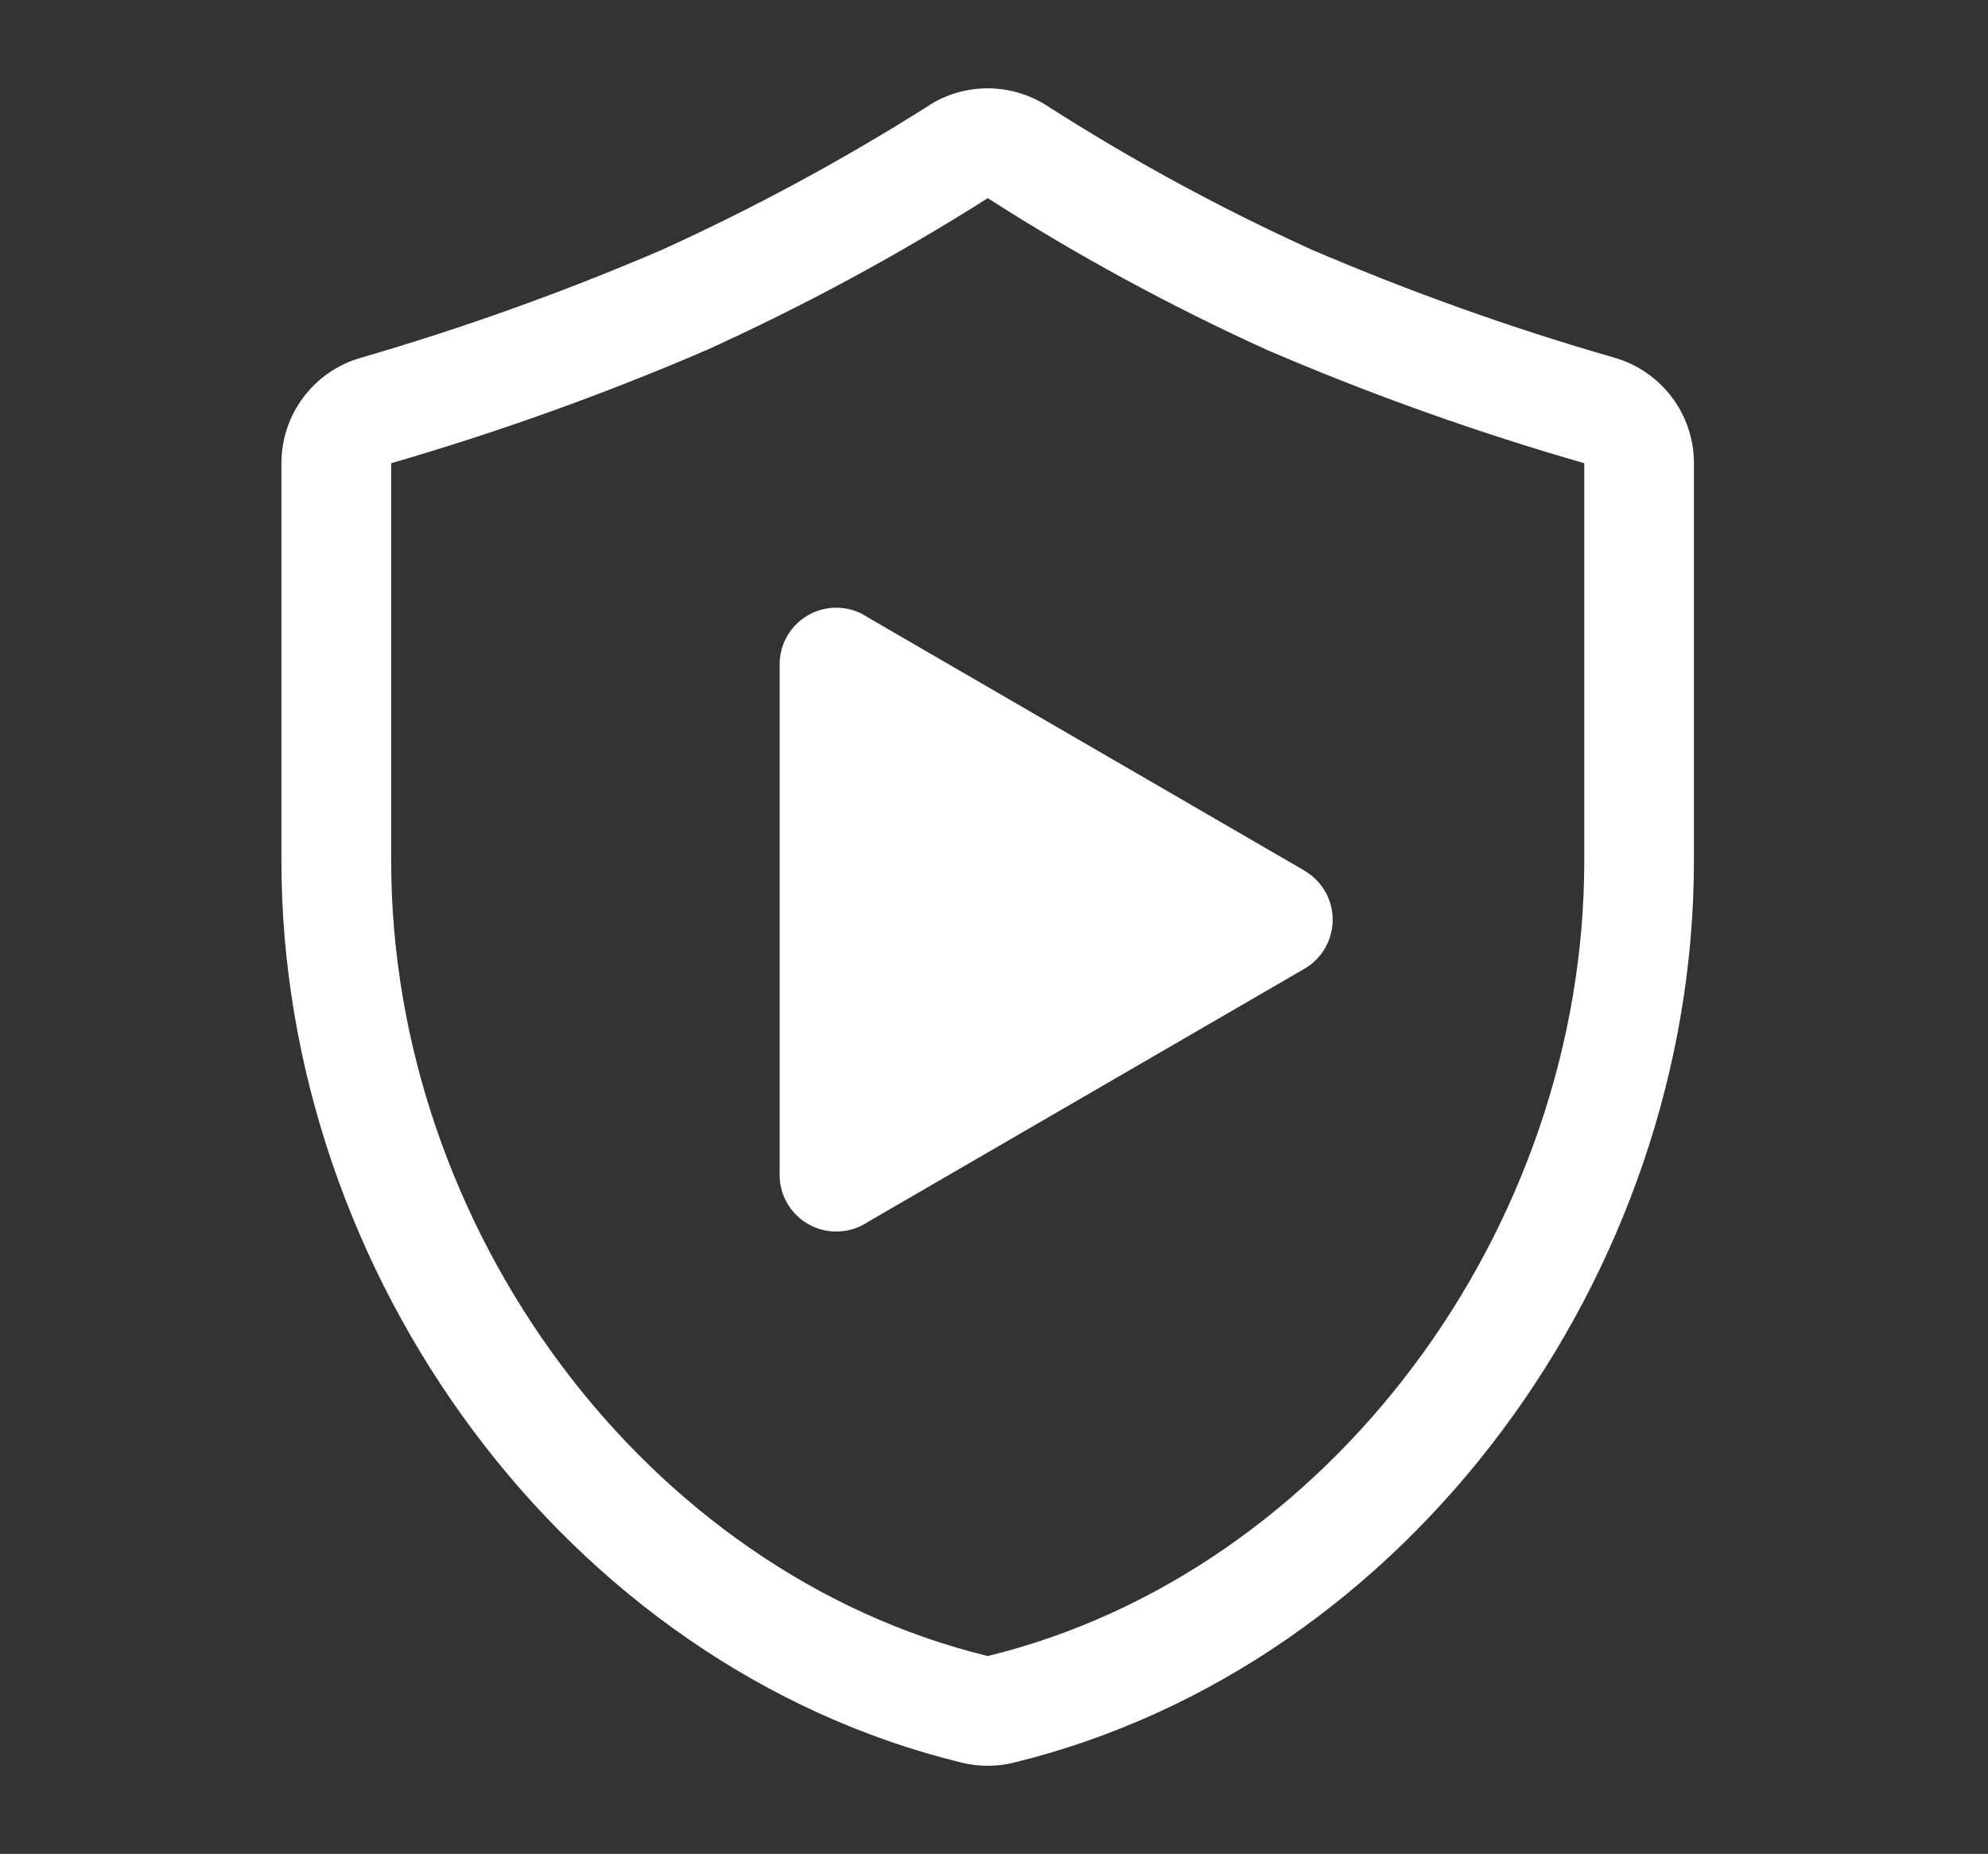 <?xml version="1.0" encoding="UTF-8"?><svg id="Layer_1" xmlns="http://www.w3.org/2000/svg" viewBox="0 0 190.17 177.38"><rect x="0" y="0" width="190.17" height="177.38" fill="#333333" stroke="none"/><defs><style>.cls-1,.cls-2{fill:#fff;}.cls-2{fill-rule:evenodd;}</style></defs><g id="Group_4882"><g id="Group_4883"><path id="Path_2926" class="cls-1" d="m124.8,83.31l-41.75-24.22c-2.47-1.69-5.84-1.05-7.53,1.42-.65.95-.98,2.08-.94,3.24v48.48c-.1,2.99,2.25,5.5,5.24,5.6,1.15.04,2.28-.29,3.23-.93l41.75-24.22c2.58-1.51,3.45-4.84,1.94-7.42-.47-.8-1.14-1.47-1.94-1.94"/><path id="Path_2927" class="cls-2" d="m88.86,10.08c3.45-2.18,7.84-2.17,11.28.03,8.1,5.19,16.56,9.79,25.32,13.77,9.44,4.05,19.12,7.51,28.99,10.35,4.5,1.3,7.59,5.41,7.59,10.09v38.04c0,39.6-27.25,77.05-65.07,86.29-1.64.4-3.34.4-4.98,0-37.83-9.24-65.07-46.68-65.07-86.29v-38.04c0-4.67,3.08-8.78,7.57-10.08,9.82-2.85,19.46-6.31,28.86-10.35,8.81-4.01,17.34-8.62,25.52-13.8m-21.27,23.4c-9.83,4.23-19.91,7.85-30.18,10.83v38.04c0,35.2,24.35,68.11,57.07,76.09,32.71-7.99,57.06-40.9,57.06-76.09v-38.04c-10.33-2.97-20.46-6.59-30.33-10.83-9.25-4.2-18.18-9.05-26.73-14.53-8.62,5.46-17.6,10.31-26.89,14.53"/></g></g></svg>
